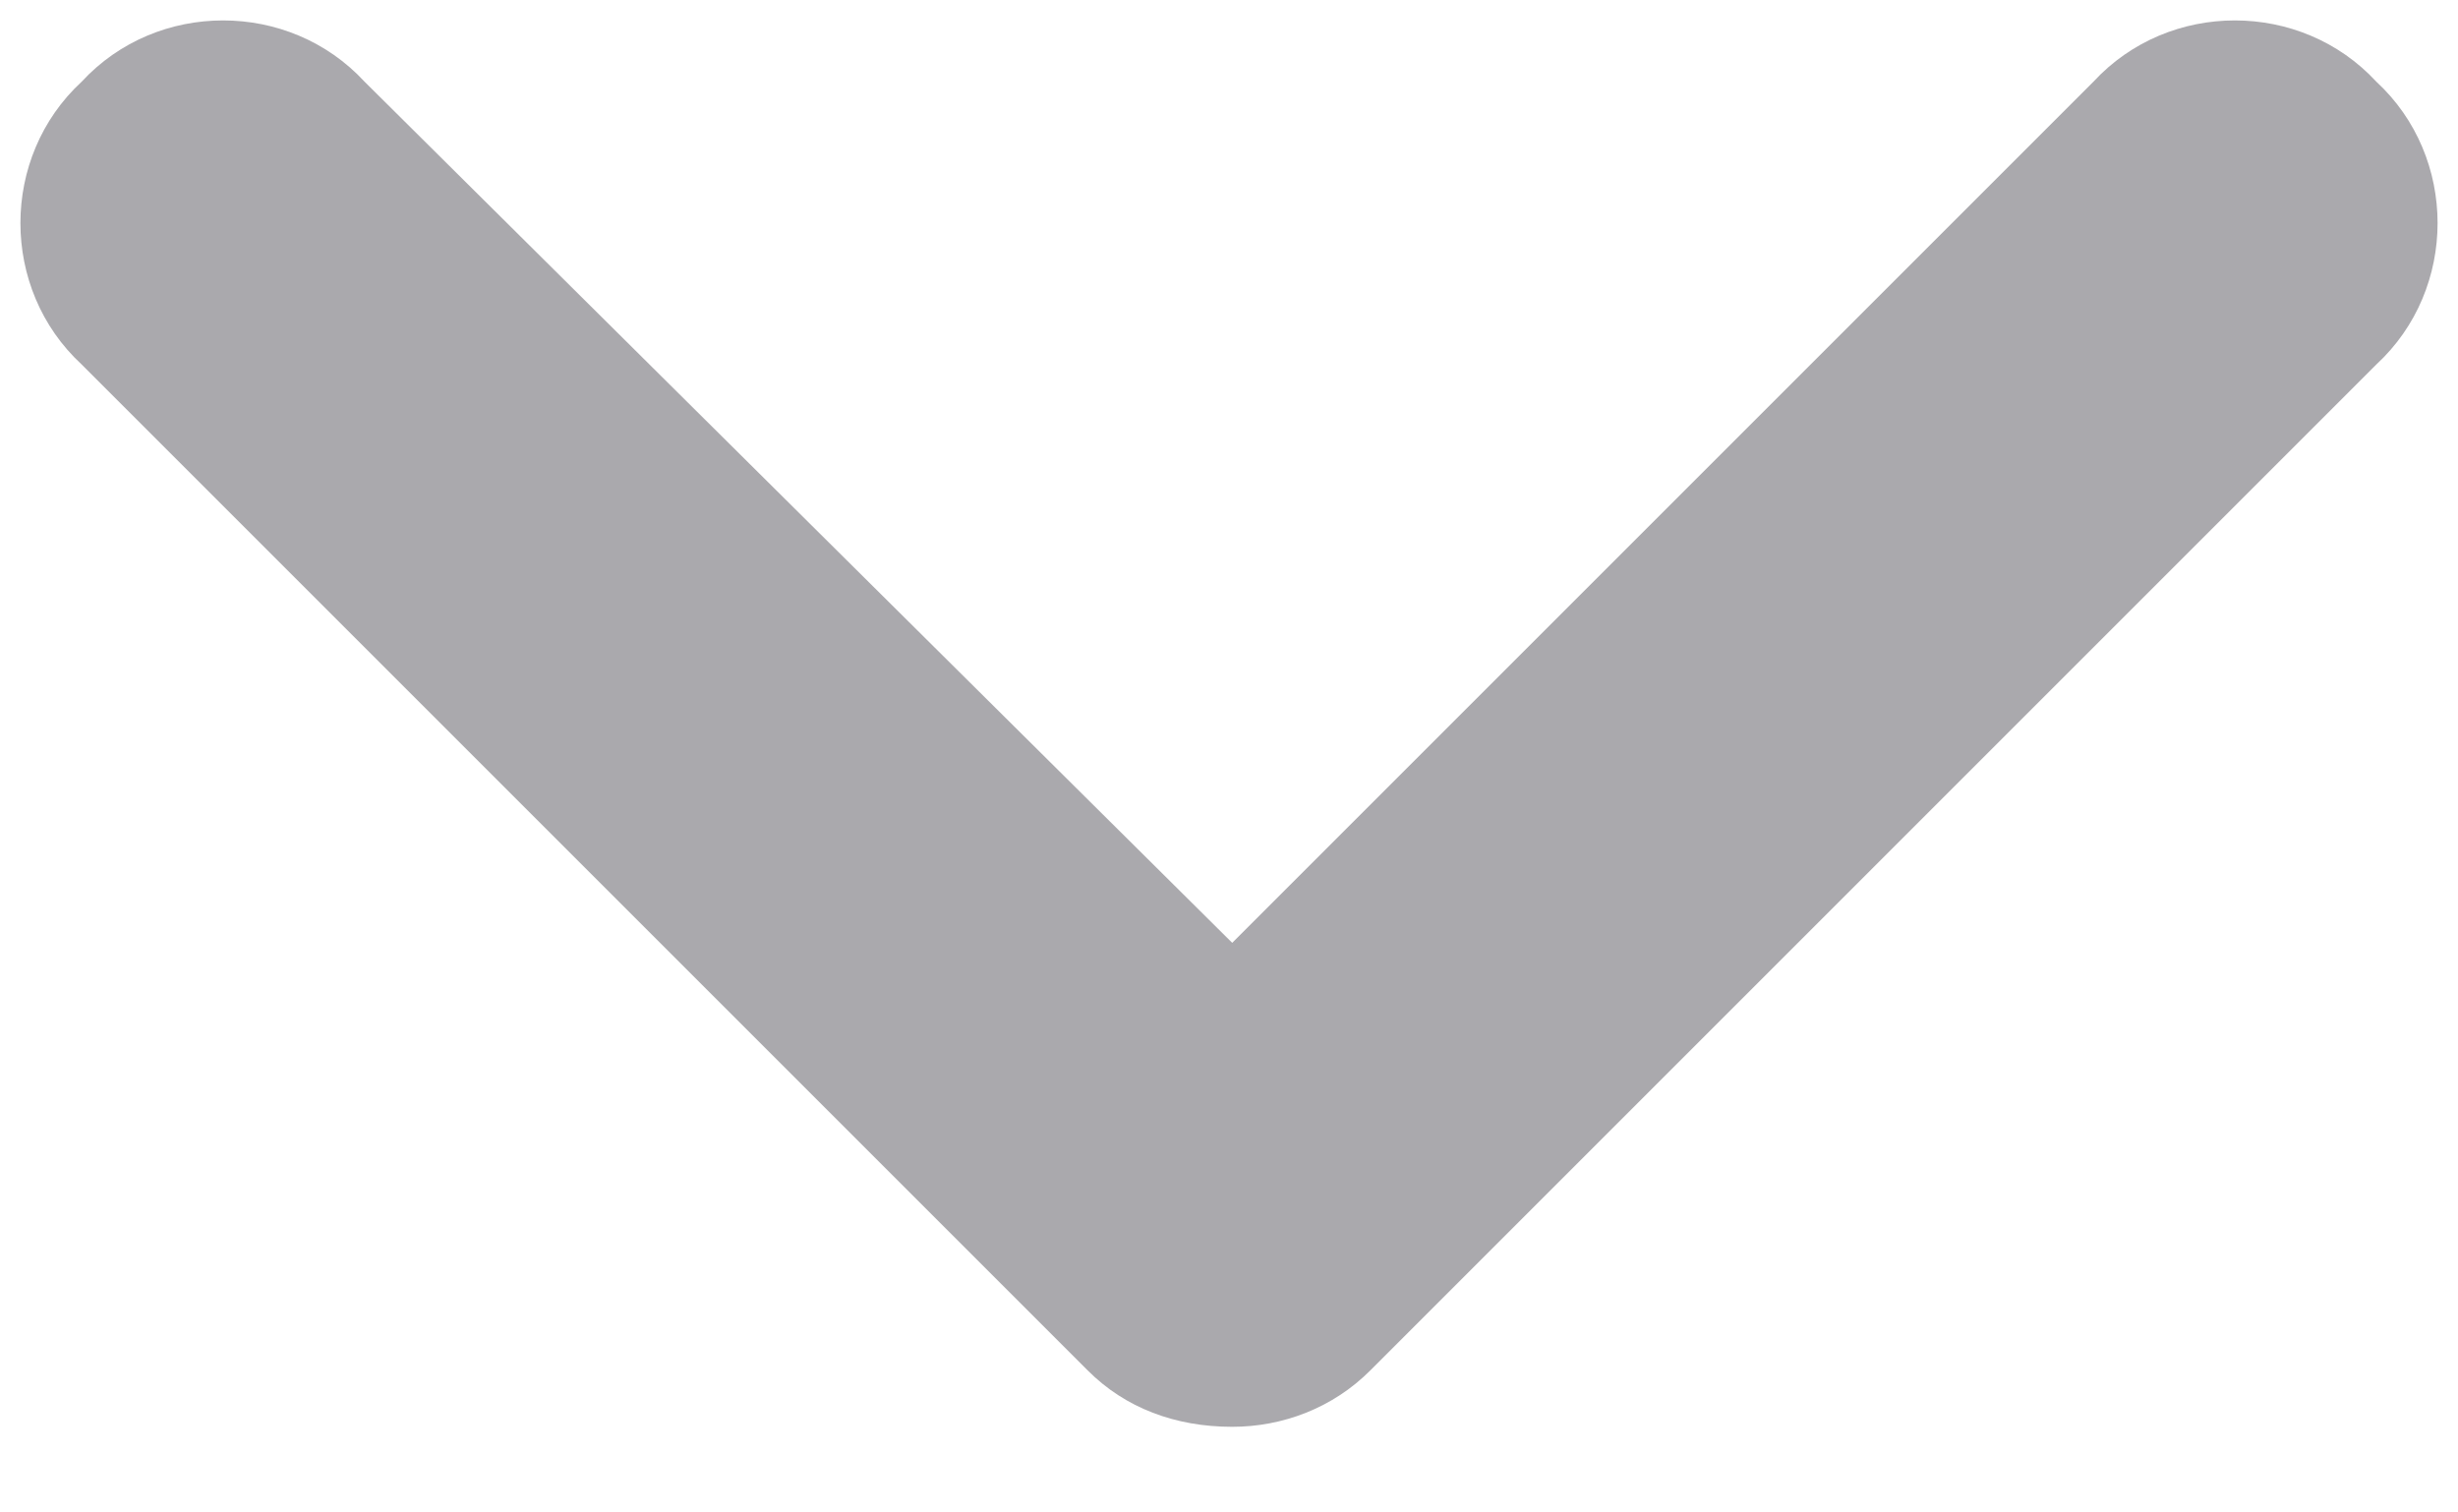 <svg width="13" height="8" viewBox="0 0 13 8" fill="none" xmlns="http://www.w3.org/2000/svg">
<path d="M6.517 7.547C6.217 7.547 5.951 7.448 5.752 7.248L0.432 1.928C0 1.529 0 0.831 0.432 0.432C0.831 0 1.529 0 1.928 0.432L6.517 4.987L11.072 0.432C11.471 0 12.169 0 12.568 0.432C13 0.831 13 1.529 12.568 1.928L7.248 7.248C7.049 7.448 6.783 7.547 6.517 7.547Z" fill="#AAA9AD"/>
</svg>
